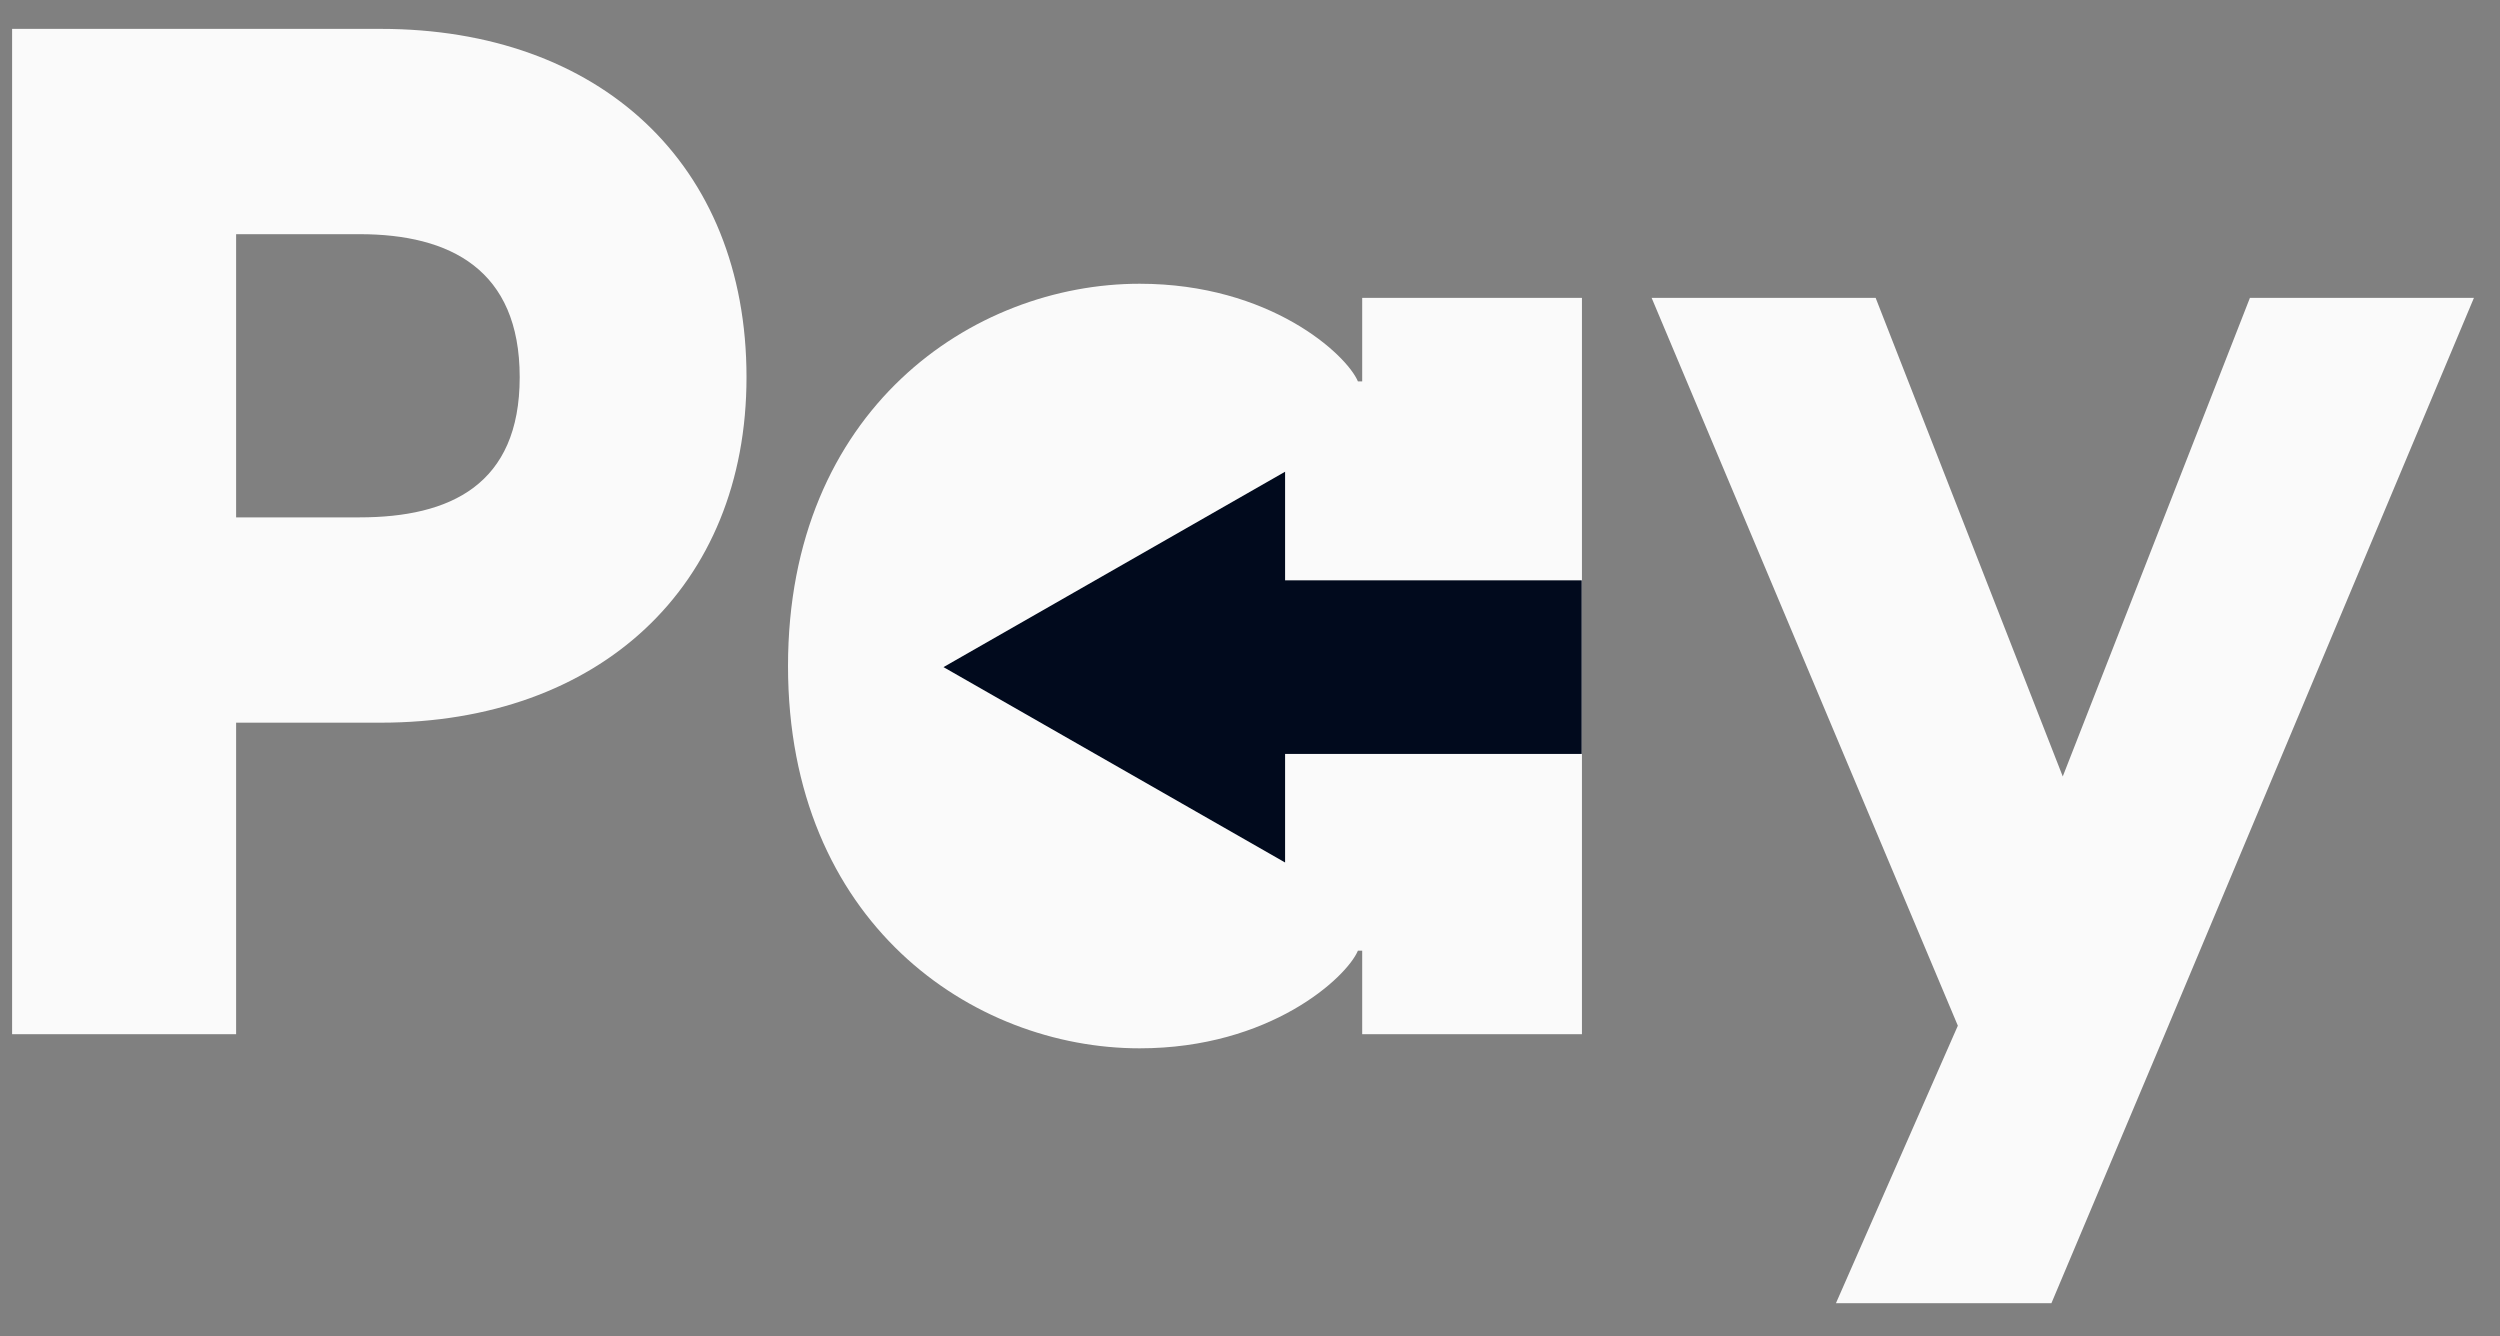 <svg width="58" height="31" viewBox="0 0 58 31" fill="none" xmlns="http://www.w3.org/2000/svg">
<rect x="0" y="0" width="58" height="31" fill="#808080" stroke="none"/>
<path d="M0.281 23.993H5.478V16.766H8.833C13.899 16.766 17.319 13.612 17.319 8.751C17.319 3.791 13.899 0.67 8.833 0.67H0.281V23.993ZM5.478 12.003V5.433H8.34C10.445 5.433 12.057 6.254 12.057 8.751C12.057 11.247 10.445 12.003 8.34 12.003H5.478Z" fill="#FAFAFA"/>
<path d="M26.439 24.321C29.465 24.321 31.241 22.679 31.504 22.055H31.603V23.993H36.701V6.911H31.603V8.849H31.504C31.241 8.225 29.465 6.583 26.439 6.583C22.558 6.583 18.282 9.506 18.282 15.452C18.282 21.398 22.558 24.321 26.439 24.321Z" fill="#FAFAFA"/>
<path d="M42.594 30.234H47.593L50.224 23.993L57.395 6.911H52.198L47.856 18.014L43.515 6.911H38.318L45.422 23.796L42.594 30.234Z" fill="#FAFAFA"/>
<path fill-rule="evenodd" clip-rule="evenodd" d="M29.814 20.01L21.889 15.477L29.814 10.944V13.463H36.696V17.491H29.814V20.01Z" fill="#010A1D"/>
</svg>
